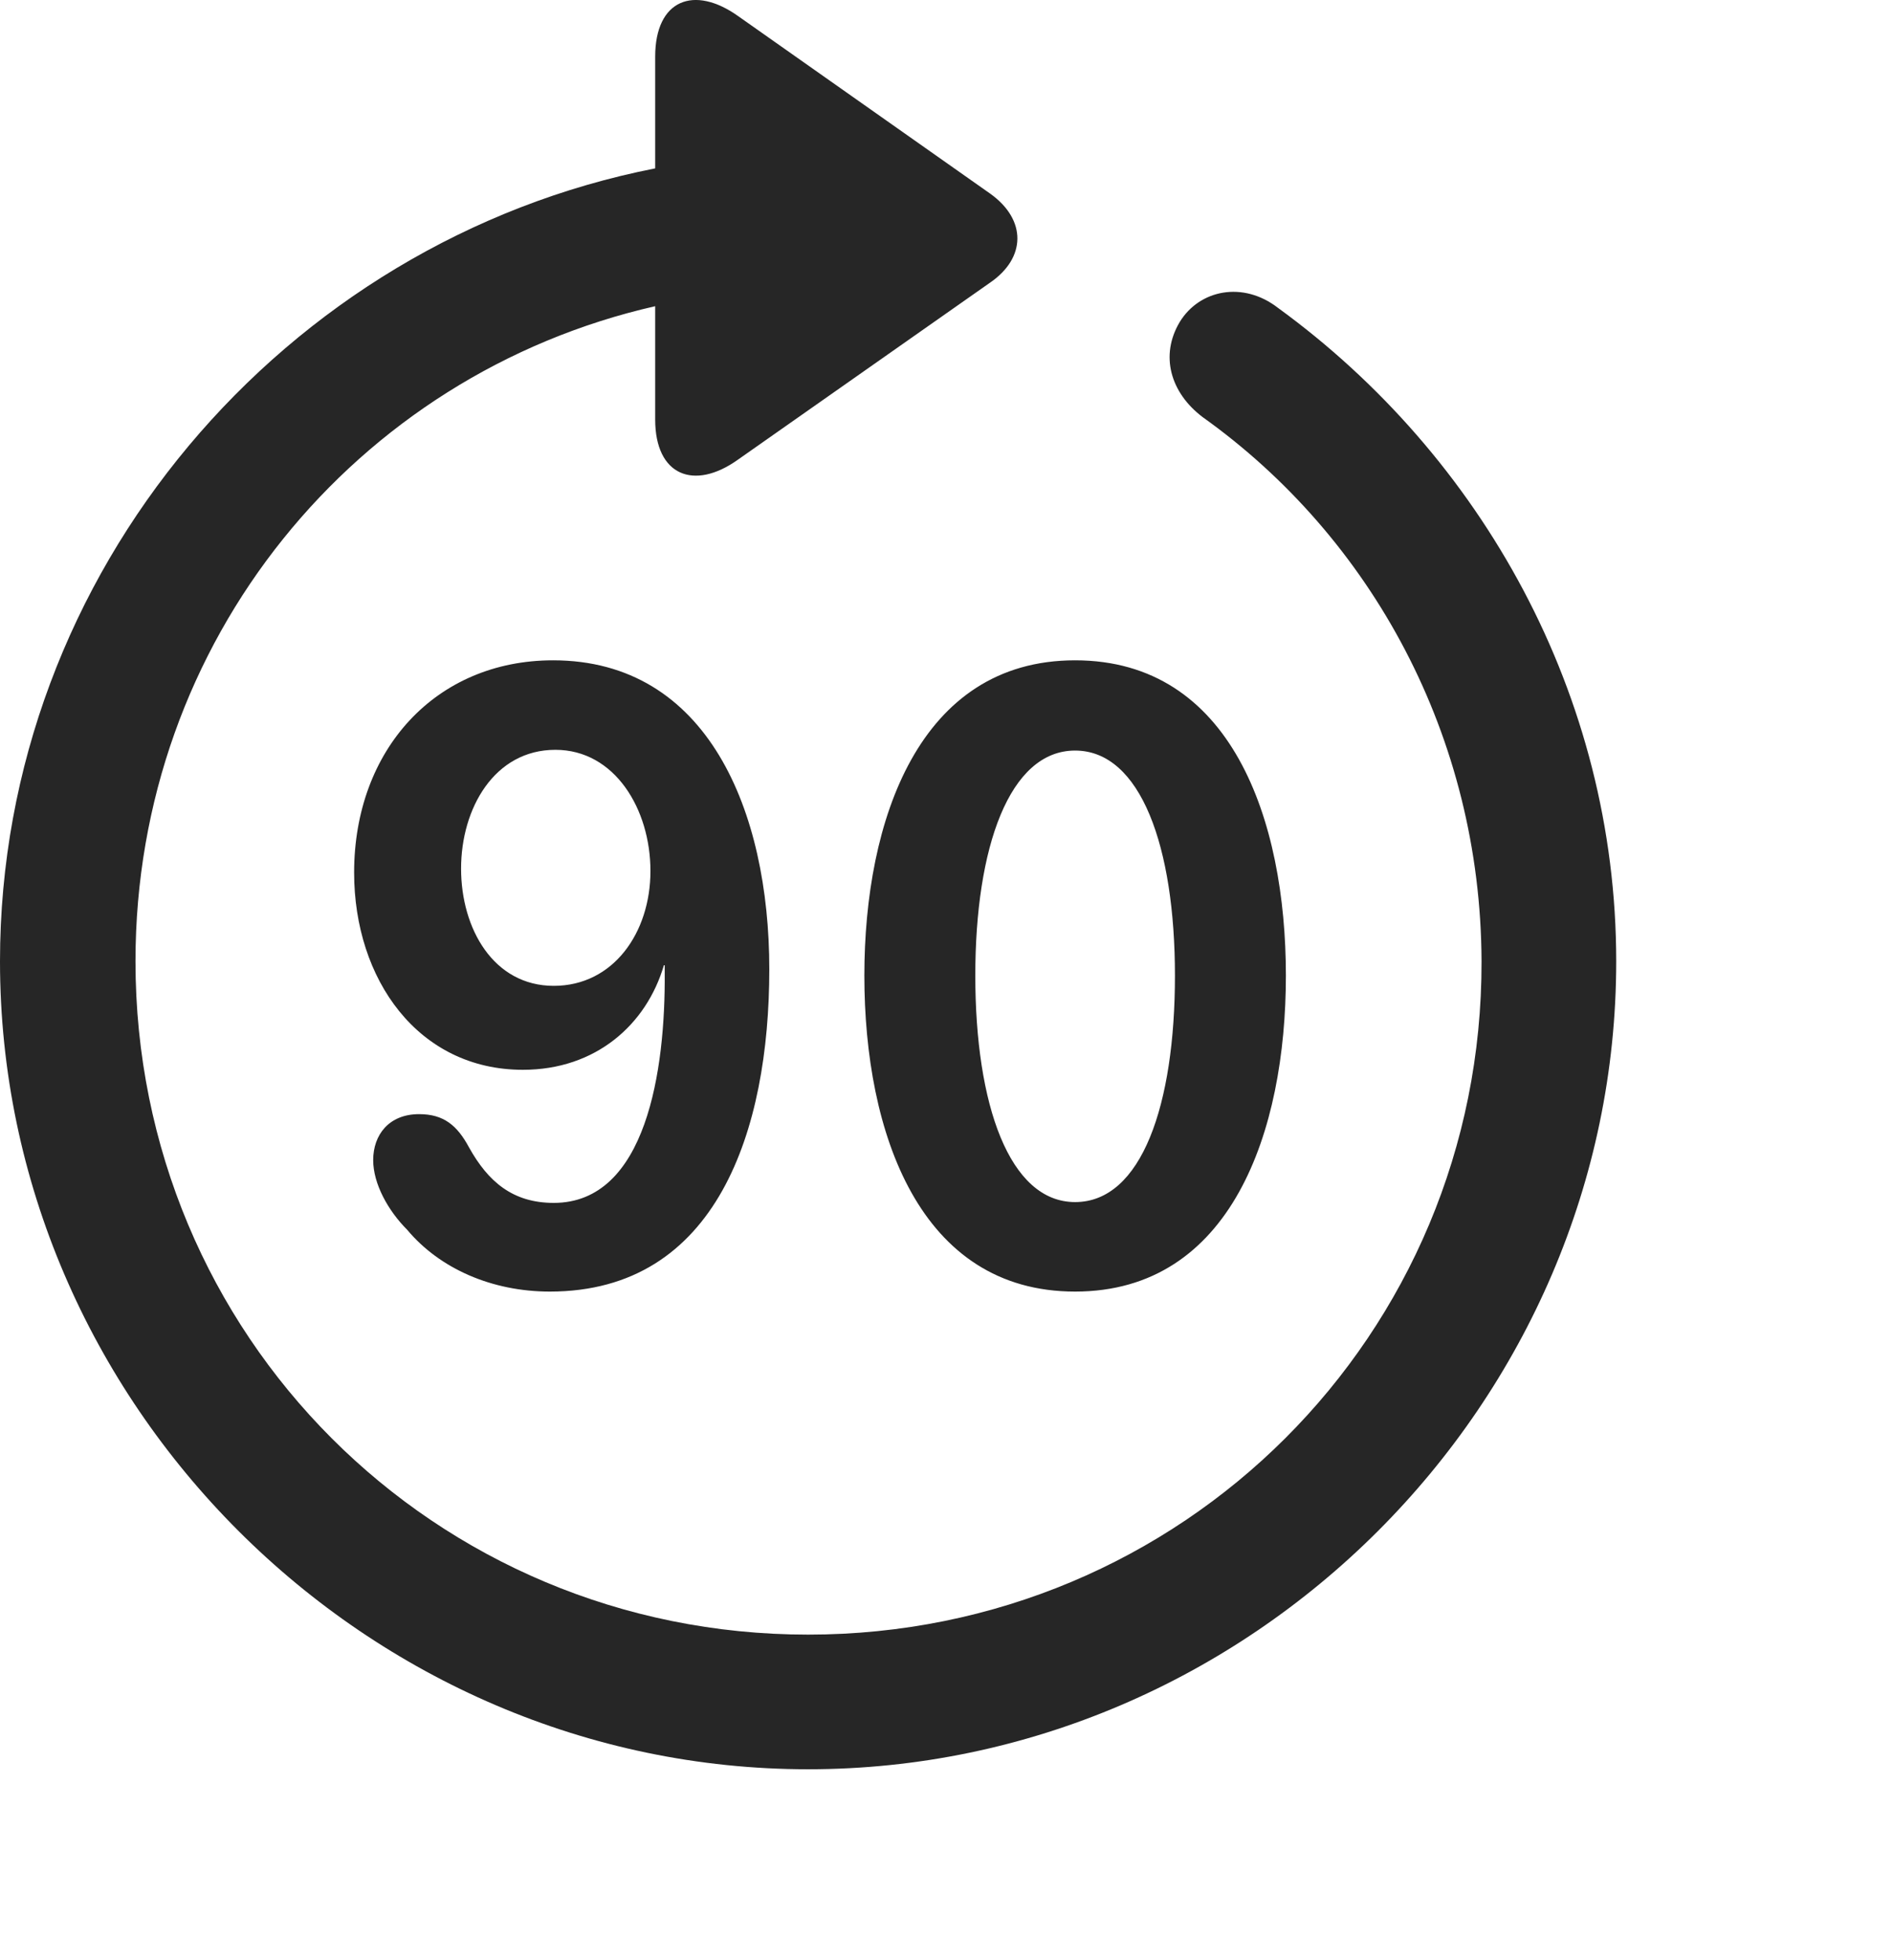 <svg width="28" height="29" viewBox="0 0 28 29" fill="none" xmlns="http://www.w3.org/2000/svg">
<path d="M0 14.222C0 20.761 5.426 26.175 11.953 26.175C18.492 26.175 23.906 20.761 23.906 14.222C23.906 10.284 21.914 6.745 18.902 4.554C18.387 4.155 17.742 4.284 17.449 4.765C17.156 5.257 17.309 5.808 17.789 6.171C20.285 7.952 21.902 10.893 21.914 14.222C21.926 19.753 17.484 24.183 11.953 24.183C6.422 24.183 2.004 19.753 2.004 14.222C2.004 9.476 5.262 5.538 9.691 4.53V6.206C9.691 7.038 10.266 7.261 10.91 6.804L14.648 4.179C15.176 3.815 15.188 3.253 14.648 2.866L10.922 0.241C10.266 -0.228 9.691 -0.005 9.691 0.839V2.491C4.207 3.569 0 8.456 0 14.222Z" fill="black" fill-opacity="0.85"/>
<path d="M8.133 19.108C10.605 19.108 11.379 16.718 11.379 14.339C11.379 11.995 10.465 9.769 8.18 9.769C6.445 9.769 5.238 11.093 5.238 12.909C5.238 14.491 6.188 15.827 7.734 15.827C8.812 15.827 9.562 15.159 9.82 14.28H9.832C9.832 14.304 9.832 14.351 9.832 14.386C9.844 15.827 9.562 17.796 8.191 17.796C7.582 17.796 7.219 17.48 6.938 16.976C6.762 16.648 6.562 16.483 6.199 16.483C5.754 16.483 5.52 16.788 5.52 17.163C5.52 17.515 5.742 17.913 6.023 18.194C6.504 18.769 7.277 19.108 8.133 19.108ZM8.191 14.585C7.301 14.585 6.82 13.741 6.82 12.851C6.82 11.96 7.312 11.093 8.215 11.093C9.094 11.093 9.621 11.972 9.621 12.886C9.621 13.8 9.07 14.585 8.191 14.585ZM15.902 19.108C18.211 19.108 19.02 16.741 19.02 14.433C19.02 12.124 18.211 9.769 15.902 9.769C13.594 9.769 12.785 12.136 12.785 14.433C12.785 16.765 13.605 19.108 15.902 19.108ZM15.902 17.784C14.93 17.784 14.426 16.343 14.426 14.433C14.426 12.534 14.93 11.104 15.902 11.104C16.875 11.104 17.379 12.534 17.379 14.433C17.379 16.343 16.887 17.784 15.902 17.784Z" fill="black" fill-opacity="0.85"/>
</svg>
